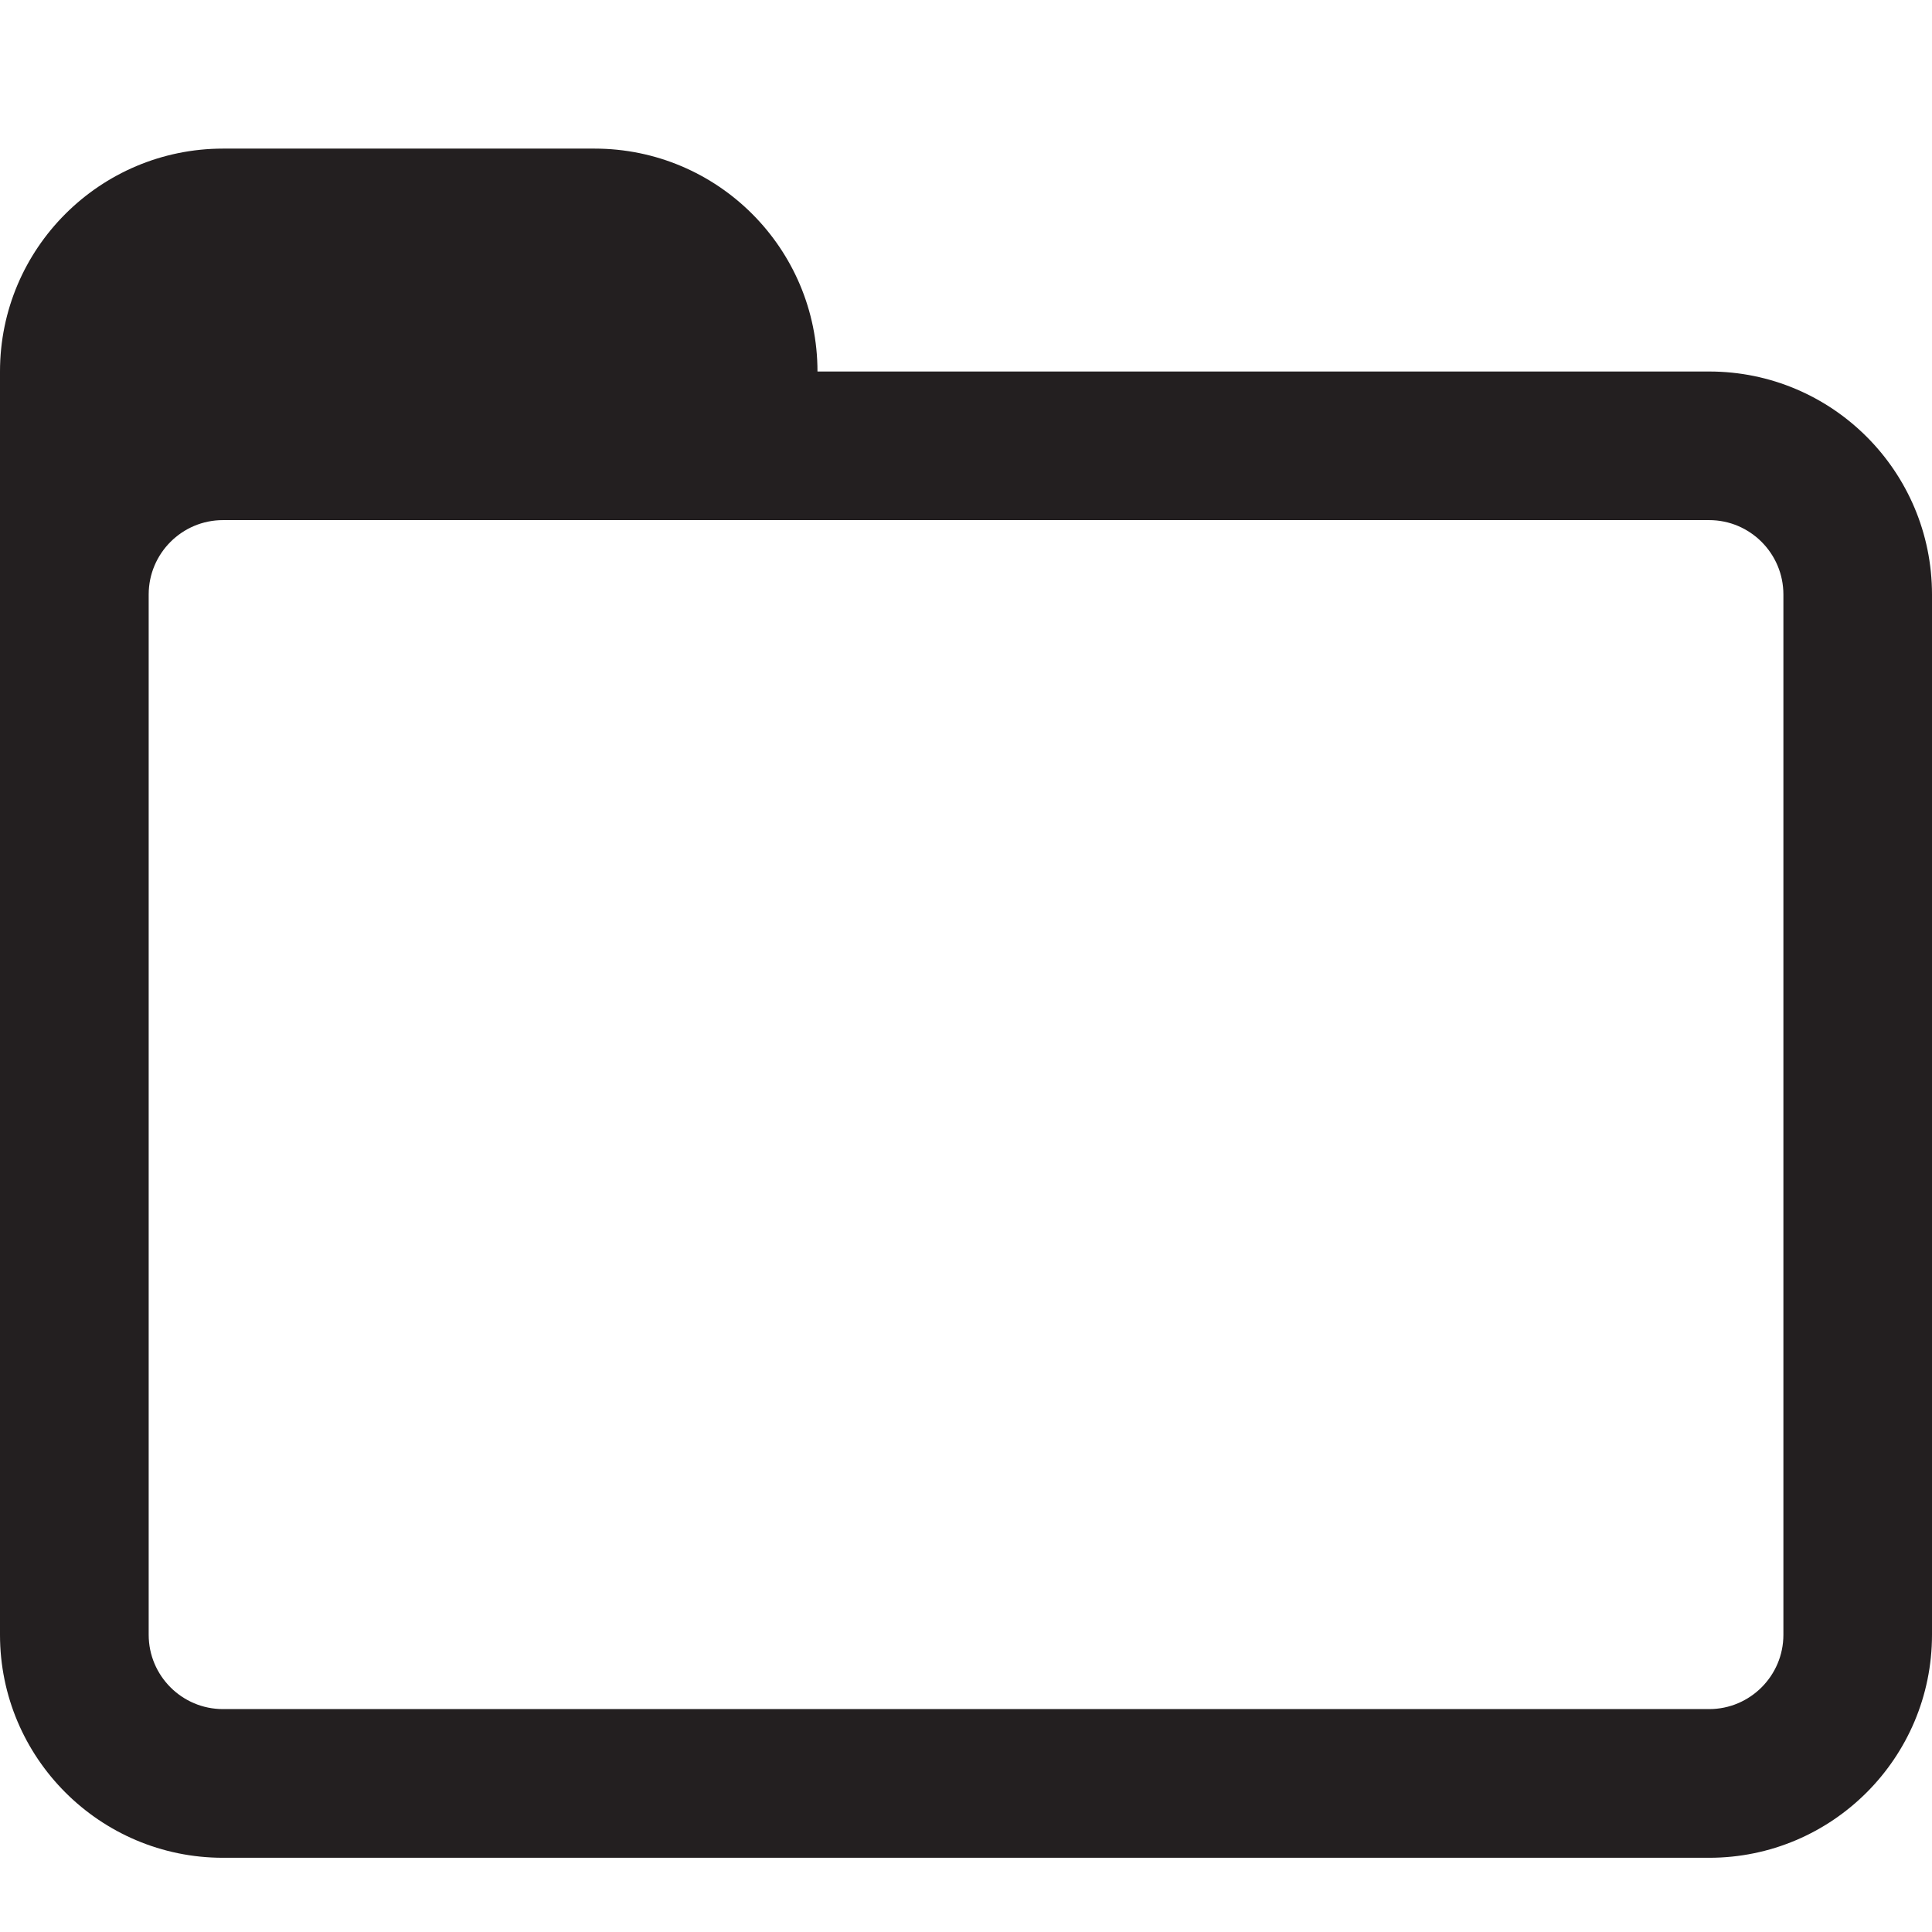 <?xml version="1.0" encoding="utf-8"?>
<!-- Generator: Adobe Illustrator 15.0.0, SVG Export Plug-In . SVG Version: 6.00 Build 0)  -->
<!DOCTYPE svg PUBLIC "-//W3C//DTD SVG 1.1//EN" "http://www.w3.org/Graphics/SVG/1.1/DTD/svg11.dtd">
<svg version="1.1" id="Layer_1" xmlns="http://www.w3.org/2000/svg" xmlns:xlink="http://www.w3.org/1999/xlink" x="0px" y="0px"
	 width="24px" height="24px" viewBox="0 0 24 24" enable-background="new 0 0 24 24" xml:space="preserve">
<rect x="0" fill="none" width="24" height="24"/>
<path fill="#231F20" d="M21.232,4.615H10.155c0-1.529-1.24-2.769-2.77-2.769H2.77C1.242,1.847,0,3.086,0,4.615v2.77v0.923v12
	c0,1.528,1.241,2.77,2.77,2.77h18.462c1.527,0,2.768-1.241,2.768-2.77V7.385C24,5.855,22.76,4.615,21.232,4.615z M22.154,20.308
	c0,0.509-0.414,0.923-0.922,0.923H2.77c-0.509,0-0.923-0.414-0.923-0.923V7.385c0-0.51,0.414-0.924,0.923-0.924h18.462
	c0.508,0,0.922,0.414,0.922,0.924V20.308z"/>
</svg>
